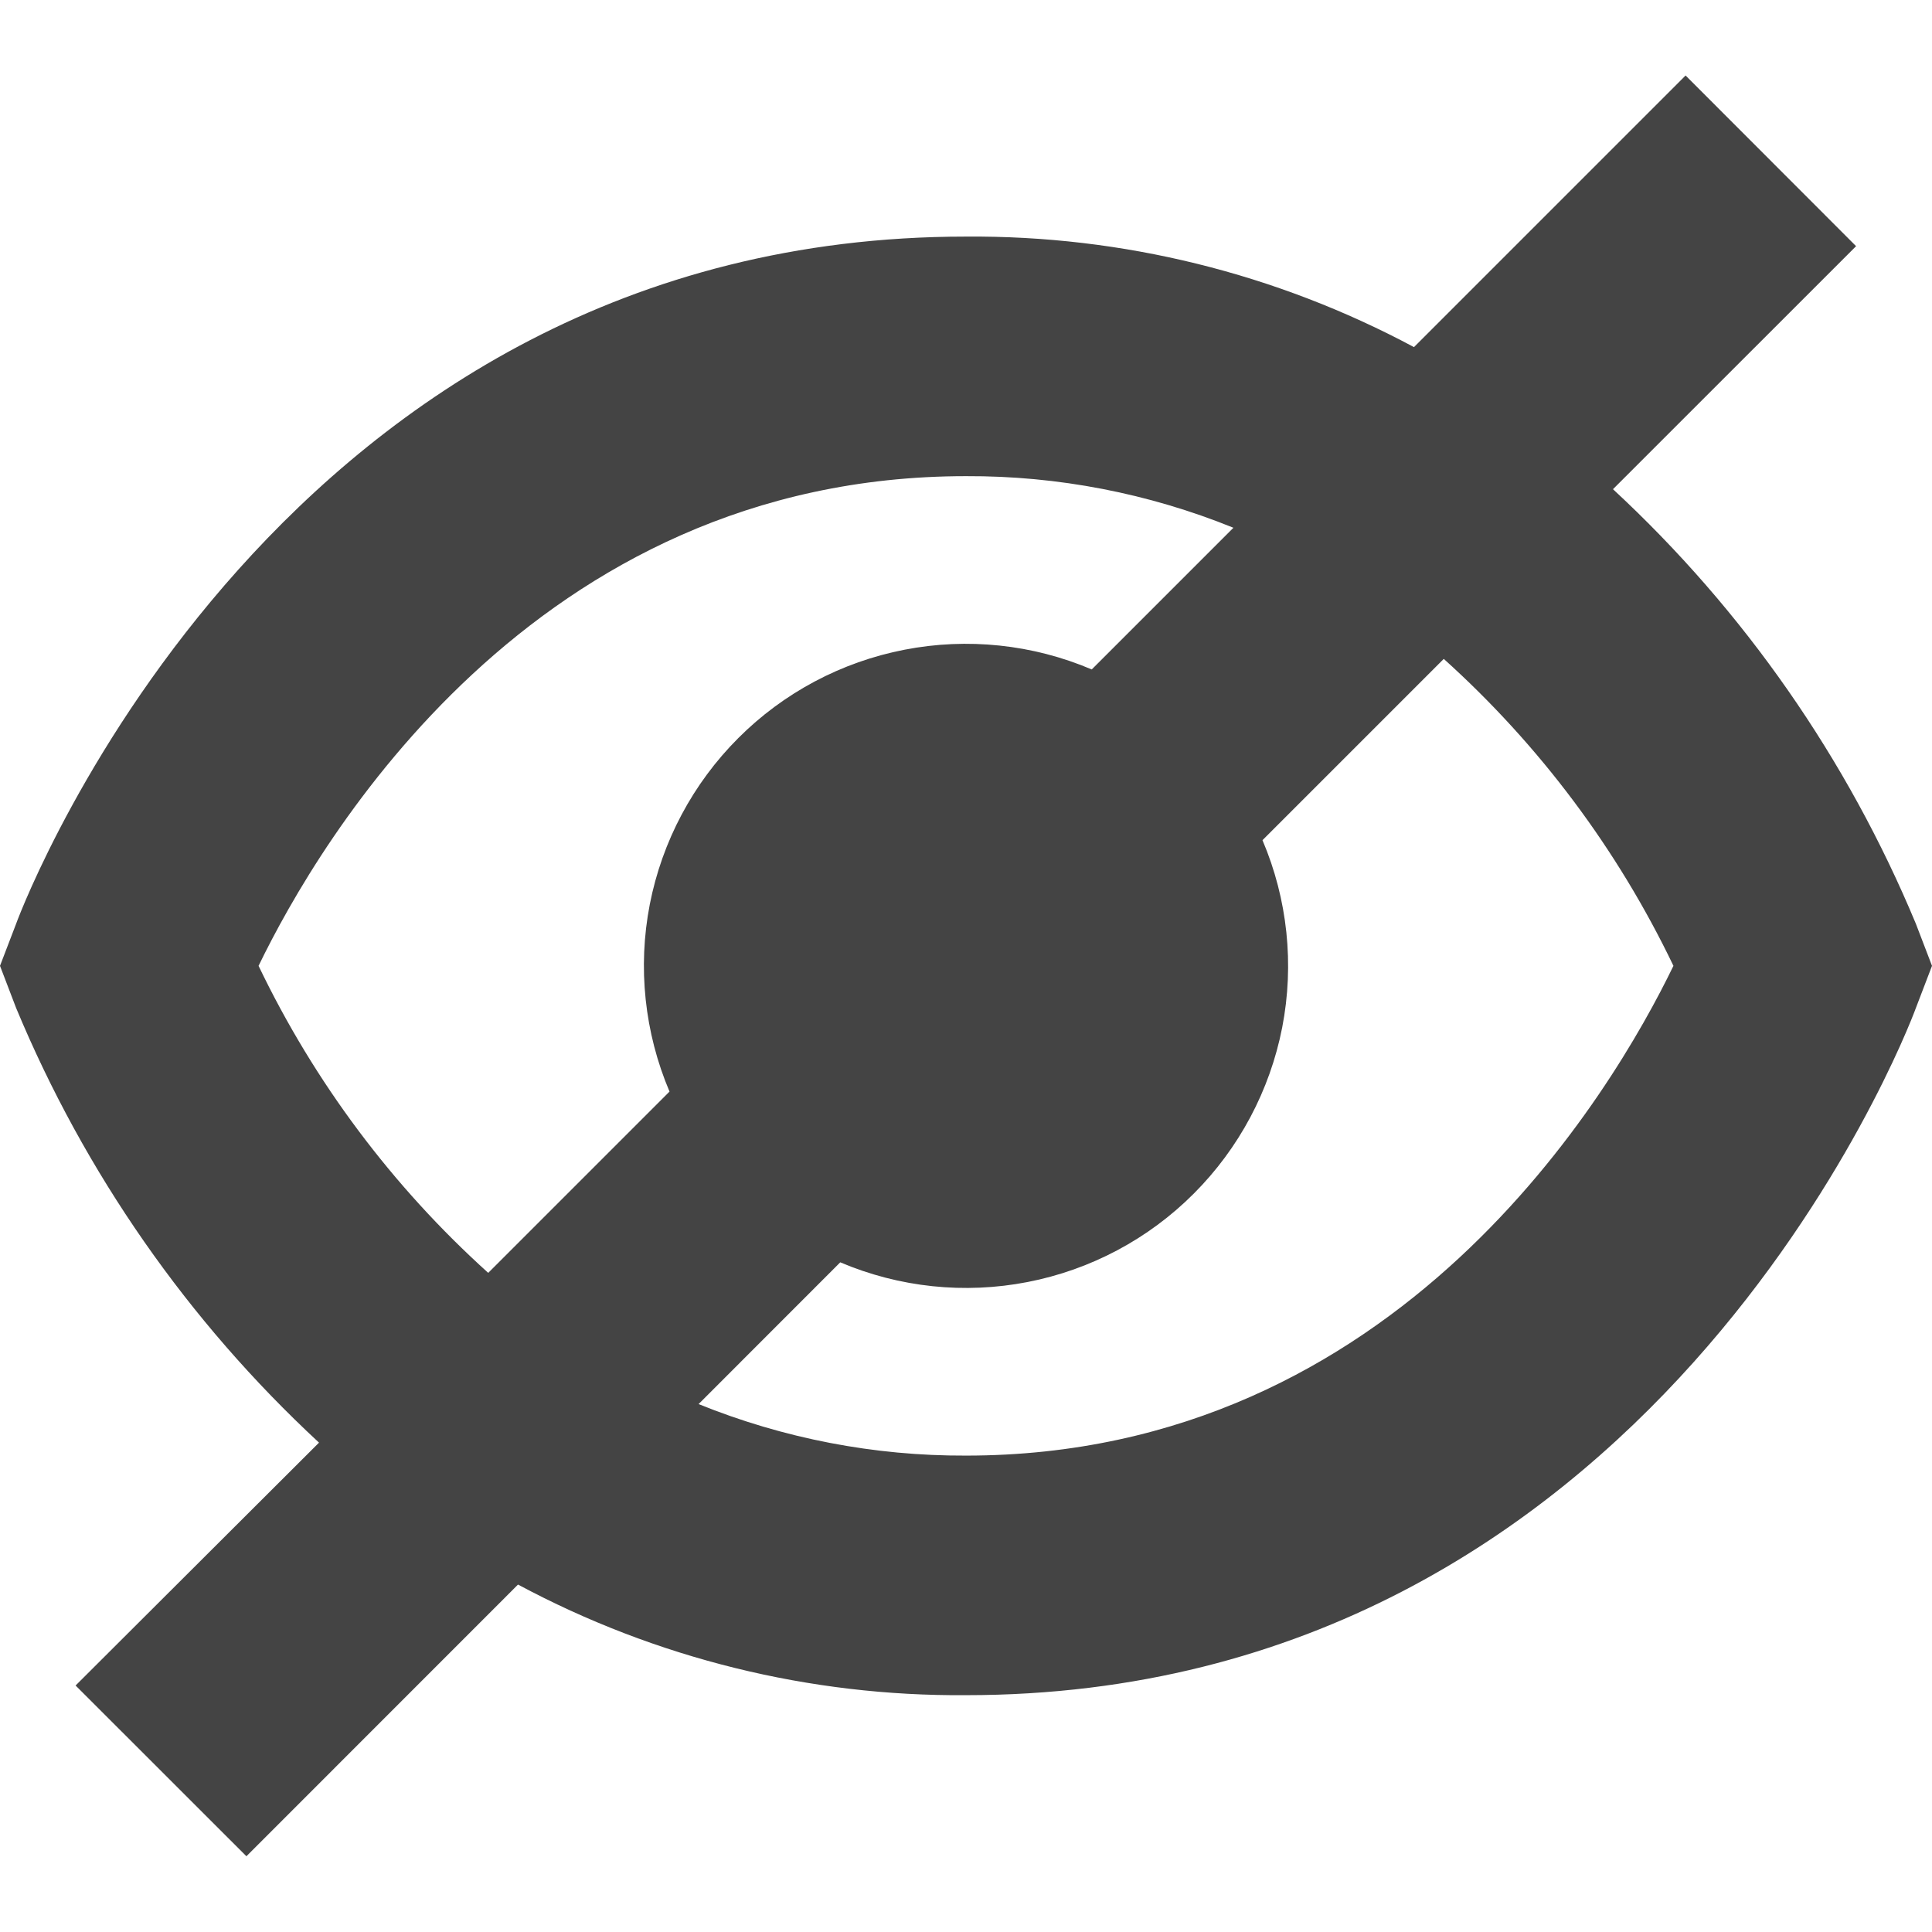 <svg width="24" height="24" viewBox="0 0 24 24" fill="none" xmlns="http://www.w3.org/2000/svg">
<g clip-path="url(#clip0_1902_77654)">
<path d="M23.8 11.476C22.948 9.427 21.665 7.585 20.037 6.077L23.057 3.058L20.939 0.938L17.565 4.312C15.854 3.396 13.941 2.924 12 2.939C3.5 2.939 0.327 11.127 0.2 11.476L0 11.998L0.2 12.521C1.052 14.57 2.335 16.412 3.963 17.921L0.939 20.938L3.061 23.059L6.435 19.684C8.146 20.601 10.059 21.073 12 21.058C20.5 21.058 23.673 12.87 23.8 12.521L24 11.998L23.8 11.476ZM3.212 11.998C3.965 10.444 6.619 5.915 12 5.915C13.139 5.91 14.267 6.128 15.322 6.556L13.562 8.316C12.828 8.004 12.018 7.919 11.236 8.071C10.453 8.223 9.734 8.605 9.171 9.169C8.607 9.733 8.225 10.452 8.072 11.234C7.92 12.017 8.006 12.827 8.317 13.56L6.065 15.812C4.875 14.739 3.905 13.443 3.212 11.998ZM12 18.082C10.861 18.087 9.733 17.869 8.678 17.442L10.438 15.681C11.172 15.993 11.982 16.078 12.764 15.926C13.547 15.774 14.266 15.392 14.829 14.828C15.393 14.264 15.775 13.545 15.928 12.763C16.08 11.98 15.995 11.17 15.683 10.437L17.935 8.185C19.126 9.258 20.095 10.553 20.788 11.998C20.035 13.553 17.381 18.082 12 18.082Z" fill="#444444"/>
</g>
<defs>
<clipPath id="clip0_1902_77654">
<rect width="24" height="24" fill="white"/>
</clipPath>
</defs>
</svg>

